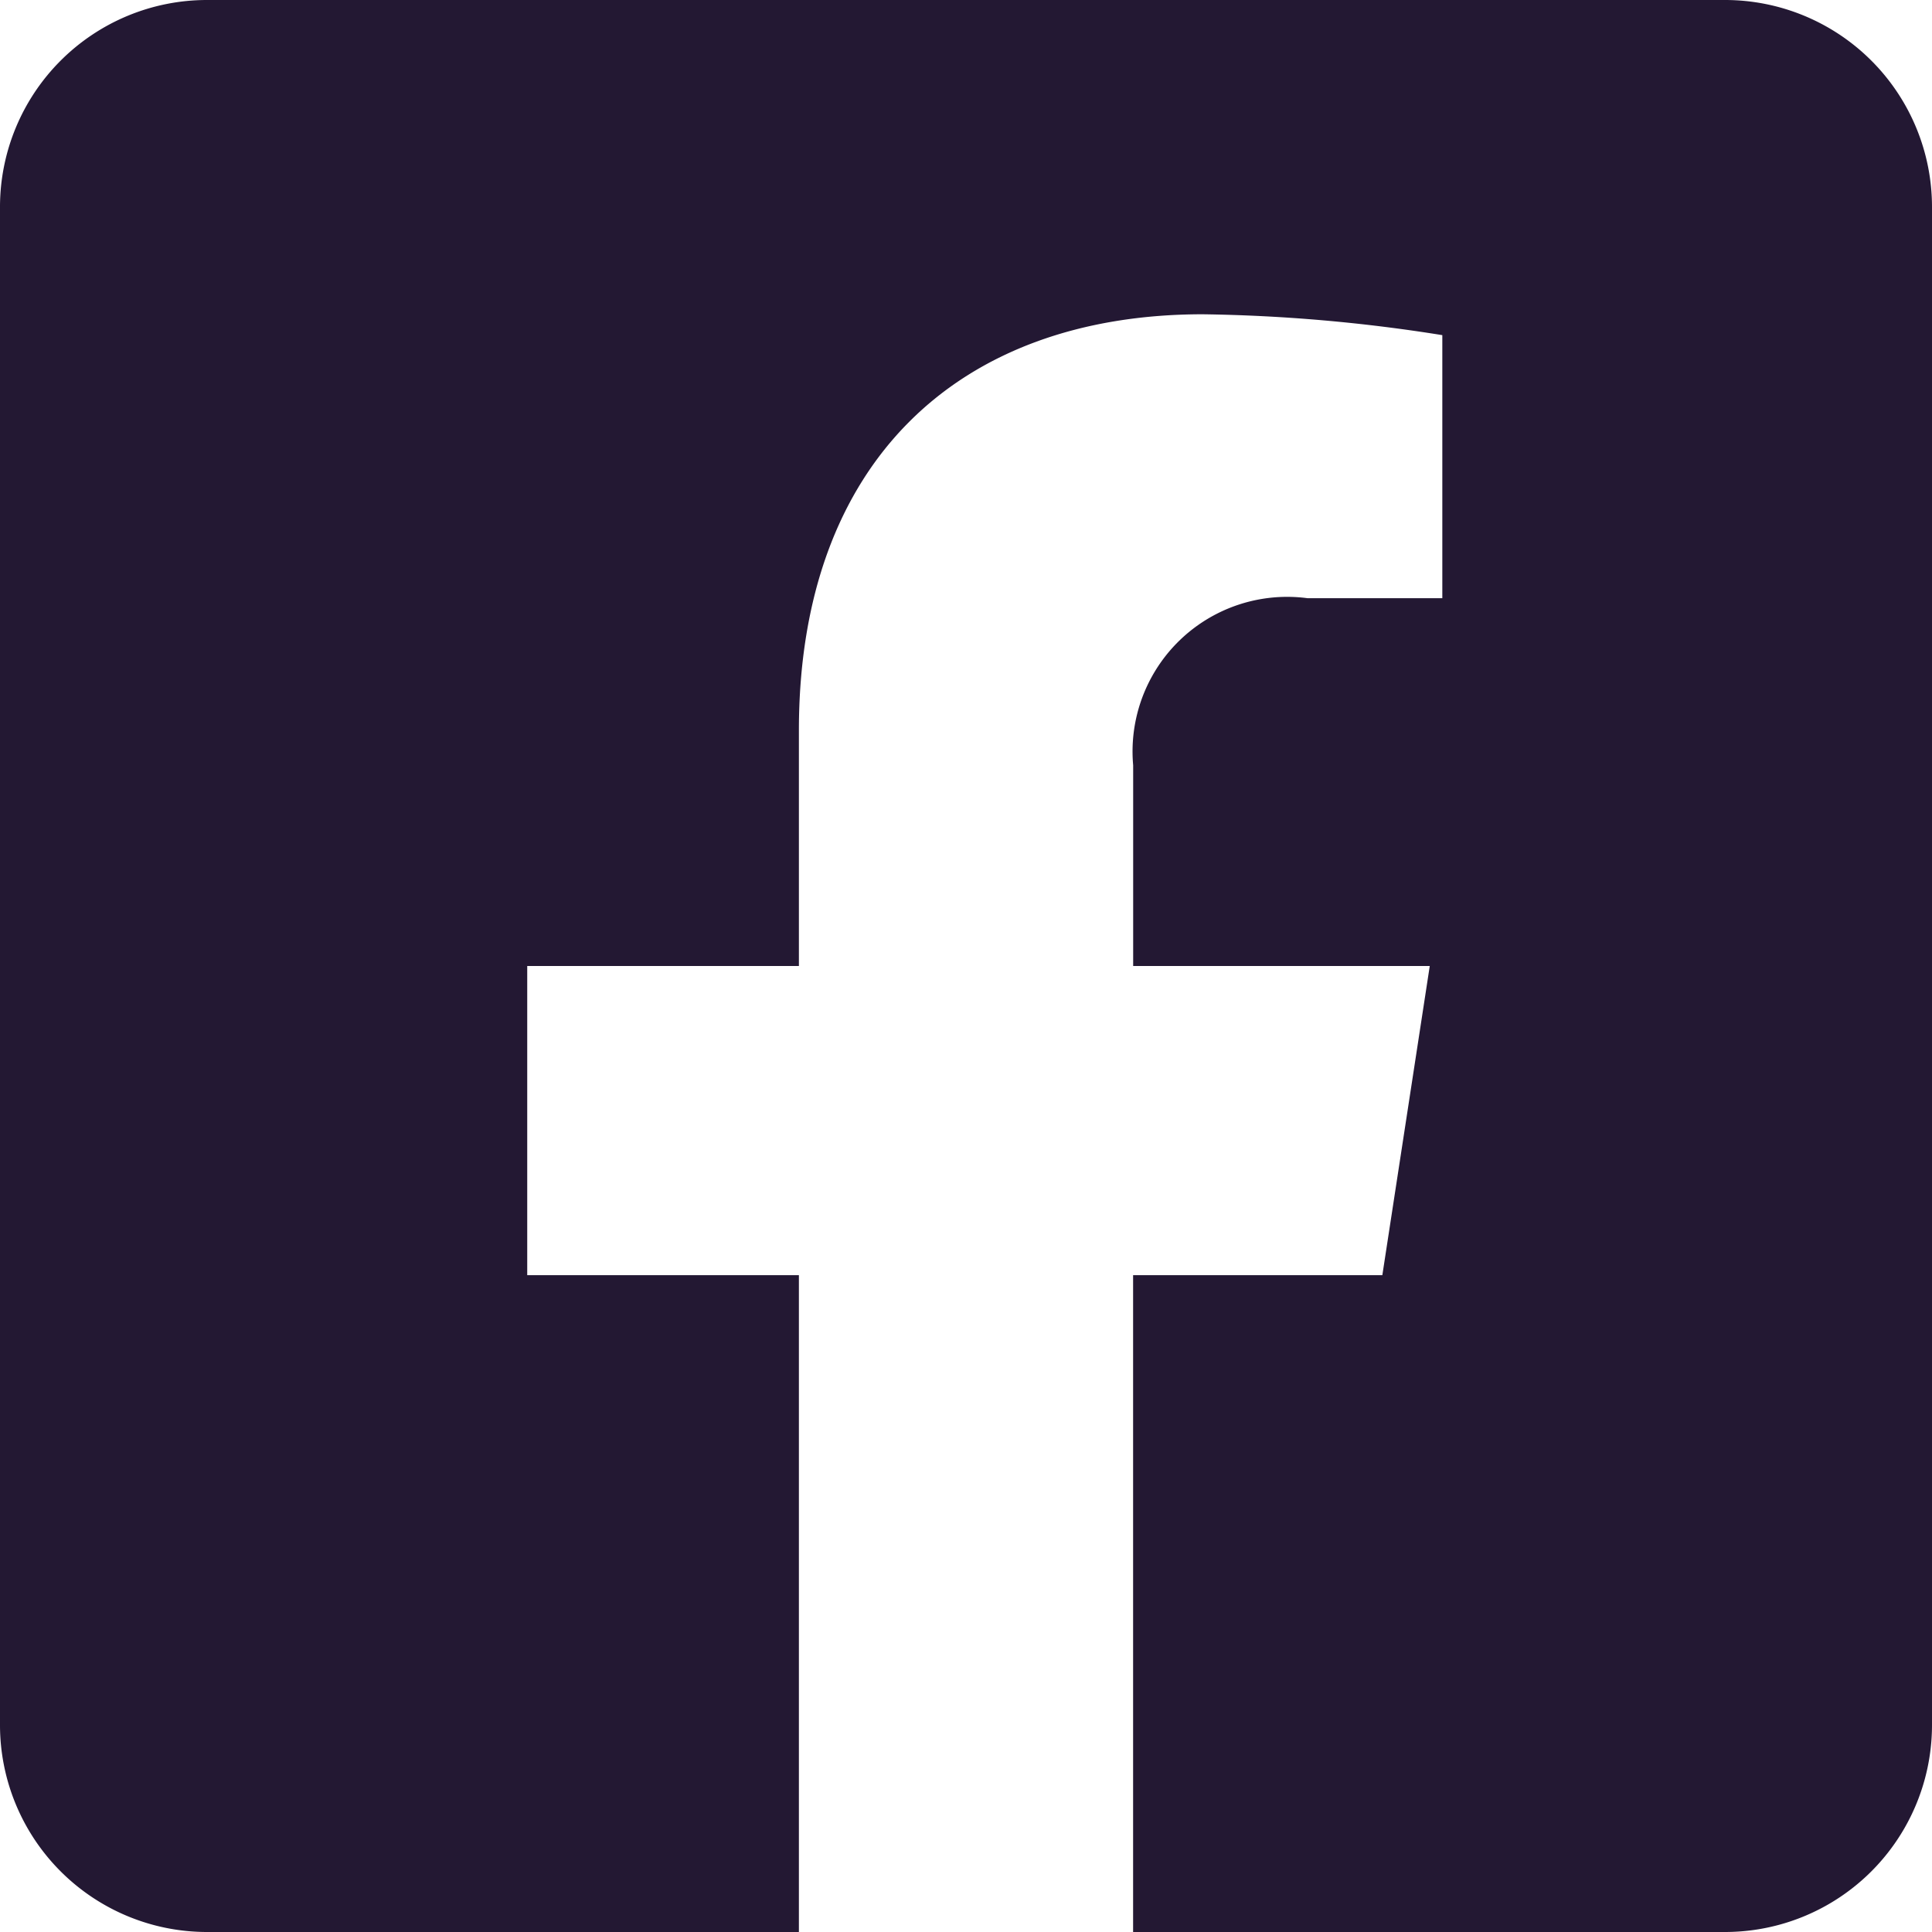 <svg xmlns="http://www.w3.org/2000/svg" width="30.928" height="30.928" viewBox="0 0 30.928 30.928">
  <defs>
    <style>
      .cls-1 {
        fill: #231833;
      }
    </style>
  </defs>
  <path id="facebook-square" class="cls-1" d="M27.614,32H3.314A3.314,3.314,0,0,0,0,35.314v24.3a3.314,3.314,0,0,0,3.314,3.314h9.475V52.413H8.44V47.464h4.349V43.692c0-4.291,2.554-6.661,6.467-6.661a26.349,26.349,0,0,1,3.833.334v4.211H20.93a2.475,2.475,0,0,0-2.79,2.674v3.214h4.748l-.759,4.949H18.139V62.928h9.475a3.314,3.314,0,0,0,3.314-3.314v-24.3A3.314,3.314,0,0,0,27.614,32Z" transform="translate(0 -32)"/>
</svg>
